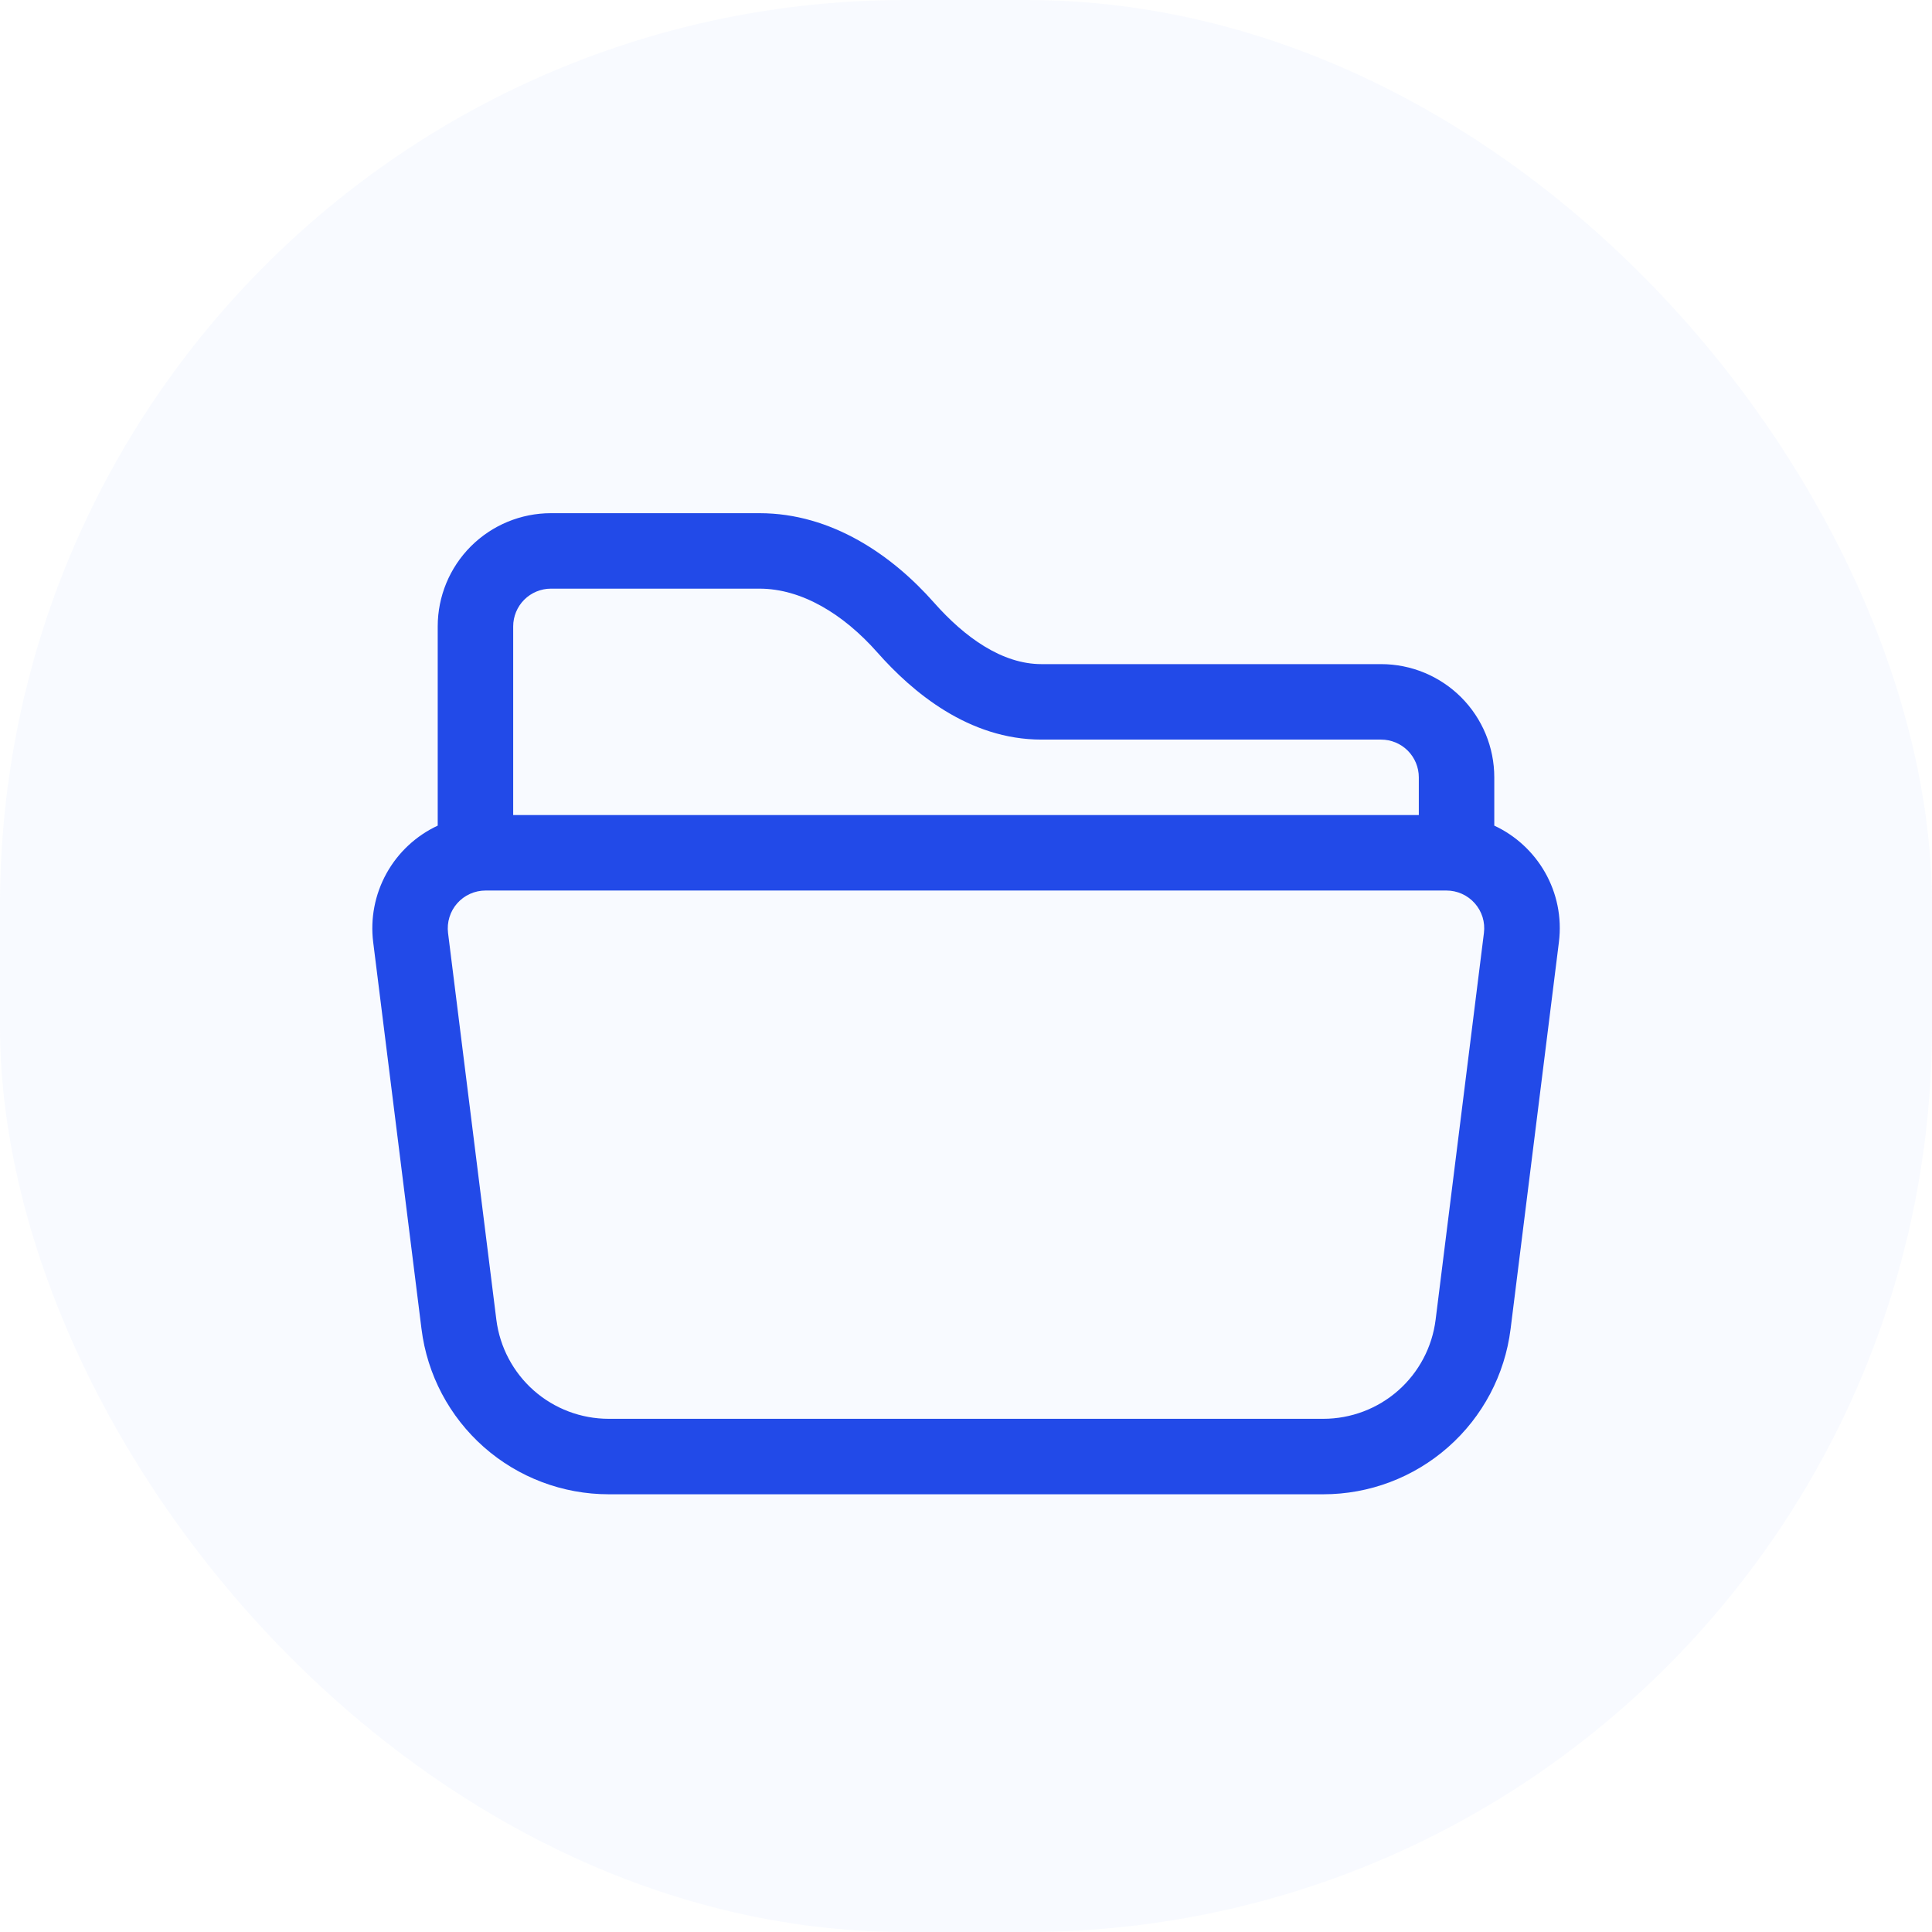 <svg width="64" height="64" viewBox="0 0 64 64" fill="none" xmlns="http://www.w3.org/2000/svg">
<rect width="64" height="64" rx="30" fill="#D2DEFD" fill-opacity="0.15"/>
<path d="M14.5 20.75C14.5 19.755 14.895 18.802 15.598 18.098C16.302 17.395 17.256 17 18.25 17H25.16C27.555 17 29.56 18.4 30.938 19.96C31.962 21.12 33.2 22 34.5 22H45.75C46.745 22 47.698 22.395 48.402 23.098C49.105 23.802 49.5 24.755 49.5 25.75V27.35C50.925 28.012 51.85 29.54 51.64 31.215L50.04 44.025C49.851 45.538 49.116 46.929 47.972 47.937C46.829 48.946 45.357 49.501 43.833 49.5H20.165C18.642 49.5 17.17 48.944 16.028 47.936C14.886 46.927 14.151 45.537 13.963 44.025L12.363 31.215C12.264 30.427 12.418 29.629 12.802 28.934C13.186 28.24 13.781 27.685 14.5 27.35V20.75ZM17 27H47V25.75C47 25.419 46.868 25.101 46.634 24.866C46.4 24.632 46.082 24.5 45.75 24.5H34.5C32.09 24.5 30.225 22.927 29.065 21.615C27.935 20.335 26.55 19.5 25.16 19.5H18.25C17.919 19.5 17.601 19.632 17.366 19.866C17.132 20.101 17 20.419 17 20.75V27ZM16.082 29.5C15.905 29.5 15.73 29.538 15.569 29.611C15.407 29.684 15.263 29.79 15.146 29.923C15.028 30.056 14.941 30.212 14.889 30.381C14.836 30.551 14.821 30.729 14.842 30.905L16.442 43.715C16.556 44.622 16.997 45.457 17.682 46.062C18.368 46.667 19.251 47 20.165 47H43.835C44.749 47 45.632 46.667 46.318 46.062C47.003 45.457 47.444 44.622 47.557 43.715L49.157 30.905C49.179 30.729 49.164 30.551 49.112 30.381C49.059 30.212 48.972 30.056 48.854 29.923C48.737 29.79 48.593 29.684 48.431 29.611C48.27 29.538 48.095 29.5 47.917 29.5H16.082Z" fill="#224AE8"/>
</svg>
